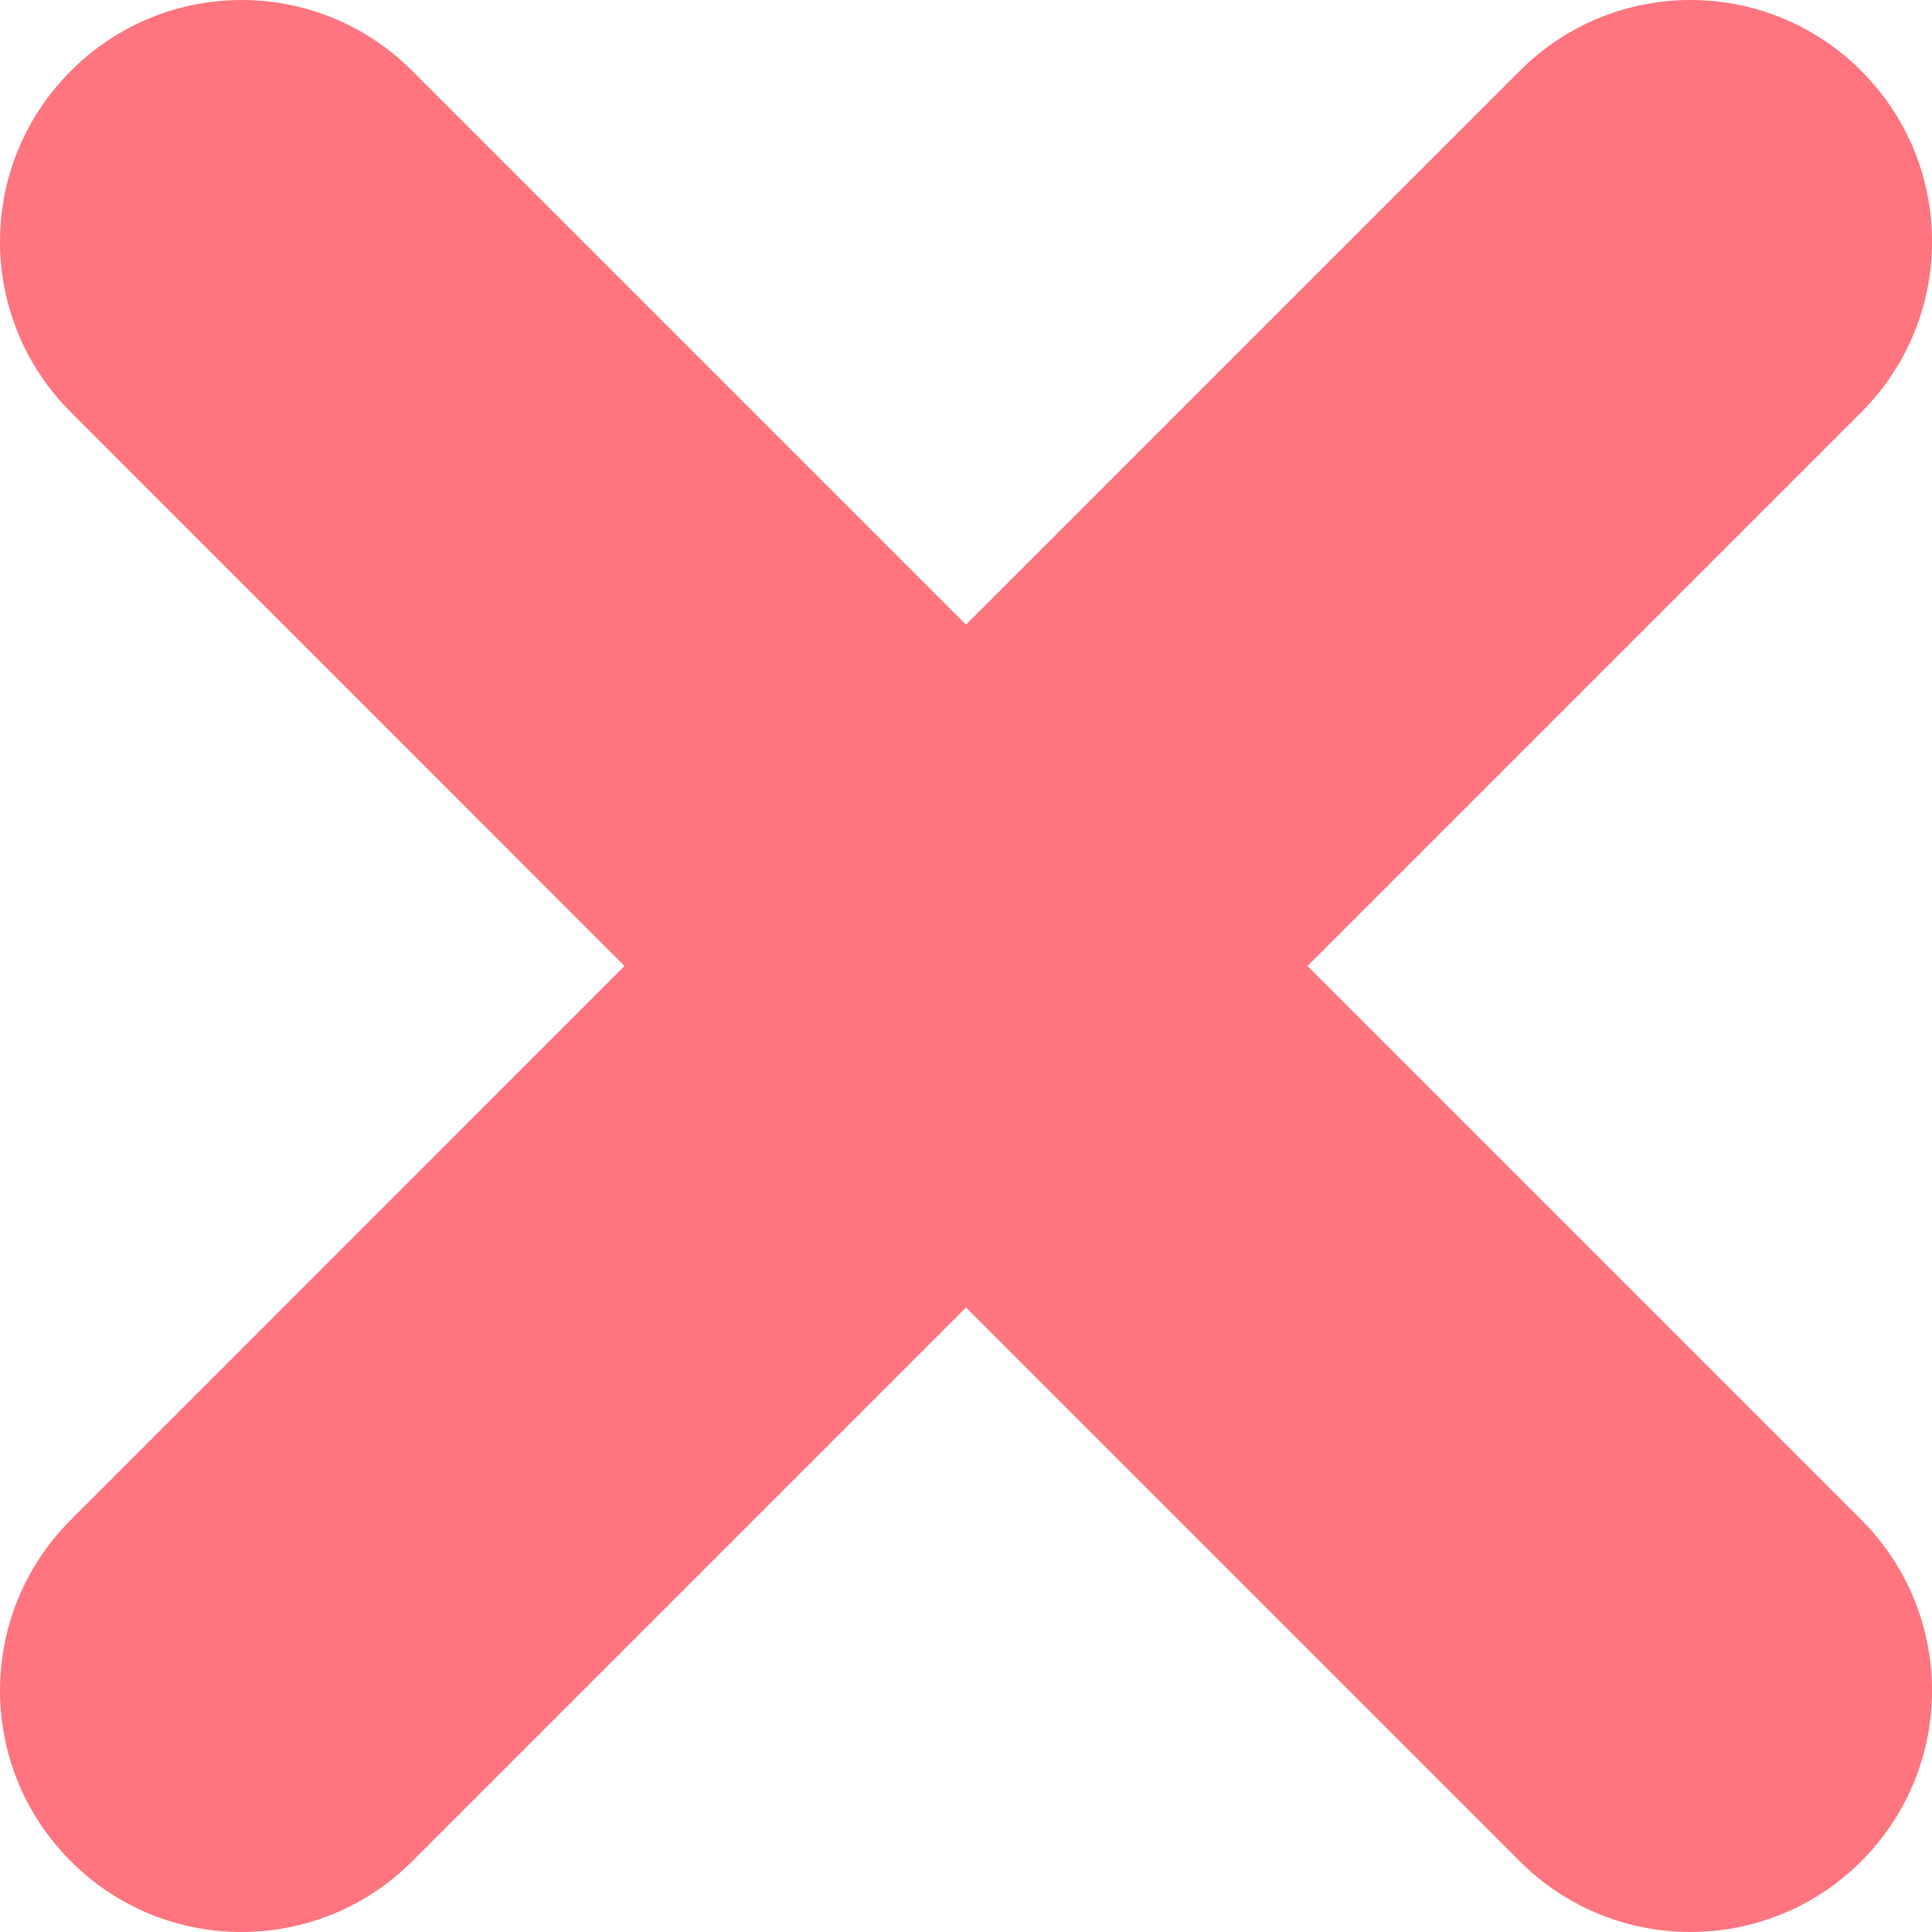 <svg width="13" height="13" viewBox="0 0 13 13" fill="none" xmlns="http://www.w3.org/2000/svg">
<path fill-rule="evenodd" clip-rule="evenodd" d="M0.477 12.524C0.793 12.841 1.209 13 1.625 13C2.041 13 2.457 12.841 2.774 12.524L6.5 8.798L10.226 12.524C10.543 12.841 10.959 13 11.375 13C11.791 13 12.207 12.841 12.524 12.524C13.159 11.889 13.159 10.862 12.524 10.226L8.798 6.5L12.524 2.774C13.159 2.139 13.159 1.112 12.524 0.477C11.888 -0.159 10.861 -0.159 10.226 0.477L6.5 4.203L2.774 0.477C2.139 -0.159 1.112 -0.159 0.477 0.477C-0.159 1.112 -0.159 2.139 0.477 2.774L4.202 6.5L0.477 10.226C-0.159 10.862 -0.159 11.889 0.477 12.524Z" fill="#FF757F"/>
</svg>
